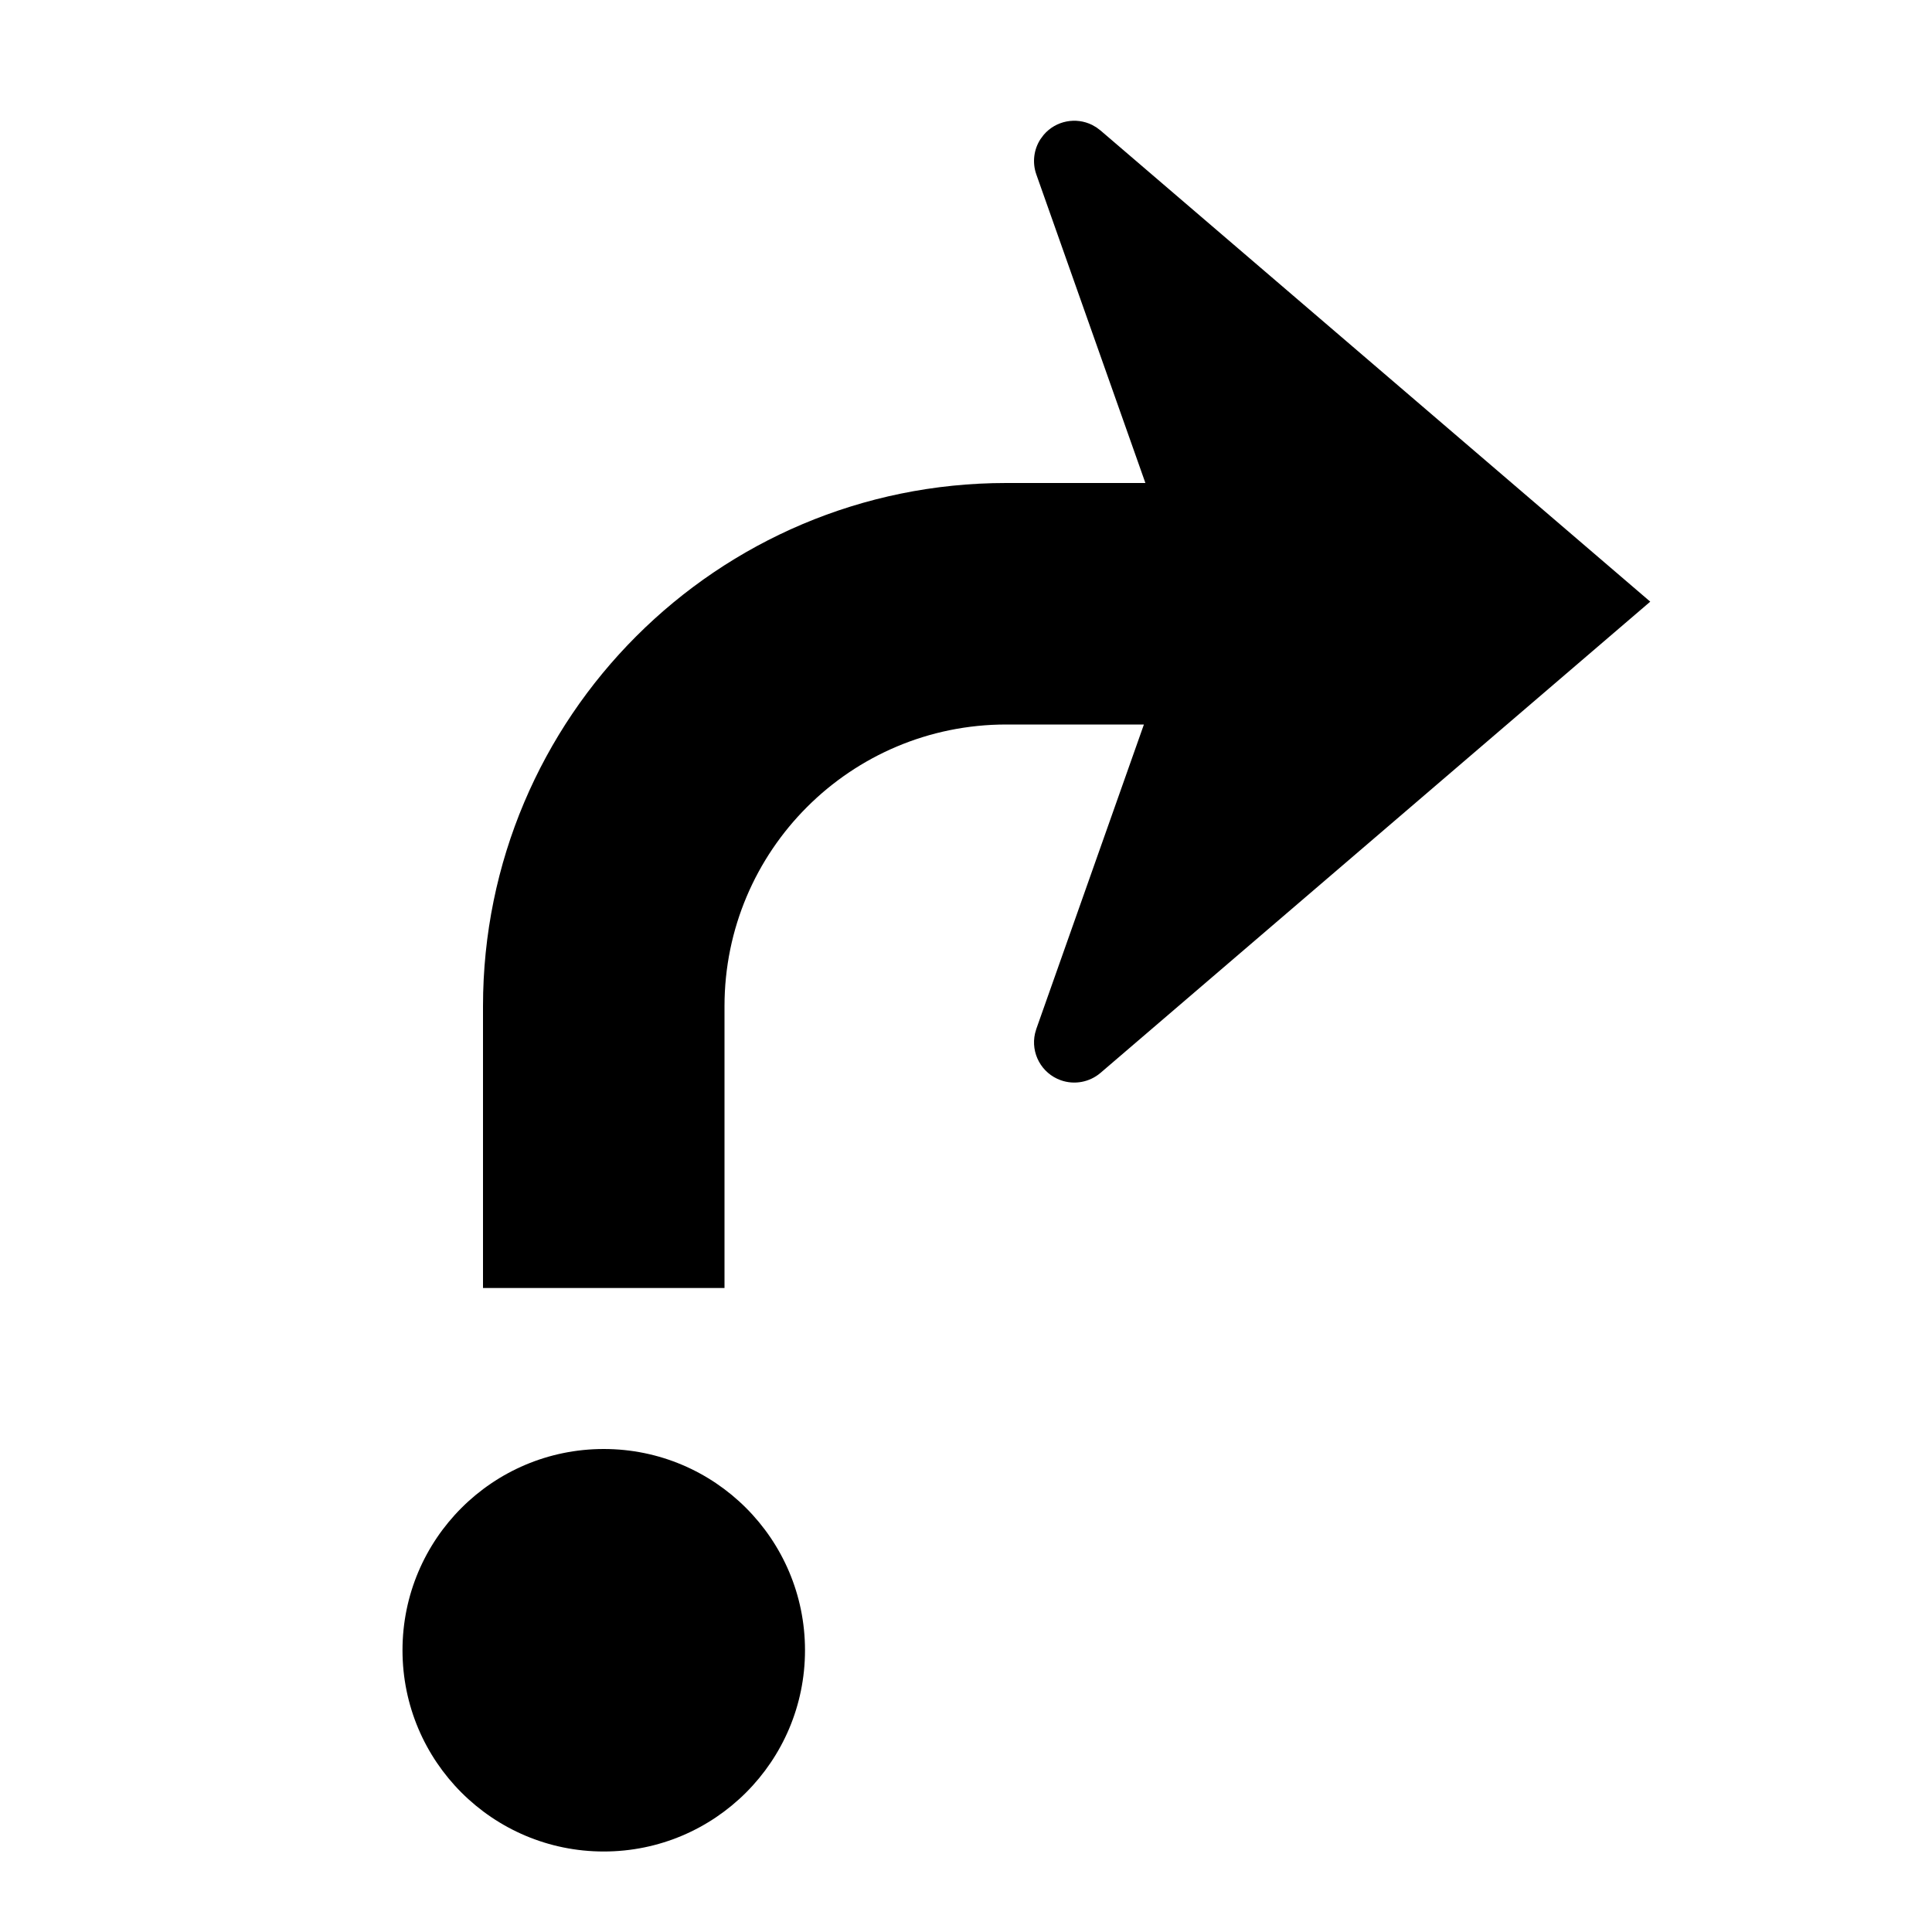 <?xml version="1.0" encoding="UTF-8"?>
<svg width="48px" height="48px" viewBox="0 0 48 48" version="1.1" xmlns="http://www.w3.org/2000/svg" xmlns:xlink="http://www.w3.org/1999/xlink">
    <!-- Generator: Sketch 58 (84663) - https://sketch.com -->
    <title>depart_right</title>
    <desc>Created with Sketch.</desc>
    <g id="depart_right" stroke="none" stroke-width="1" fill="none" fill-rule="evenodd">
        <path d="M15,36 C17.761,36 20,38.239 20,41 C20,43.761 17.761,46 15,46 C12.239,46 10,43.761 10,41 C10,38.239 12.239,36 15,36 Z M27.24,3.165 L27.341,3.241 L41,14.948 L27.341,26.656 C27.069,26.888 26.694,26.958 26.357,26.839 C25.873,26.668 25.603,26.163 25.715,25.675 L25.747,25.563 L28.42,18 L25,18 C21.134,18 18,21.134 18,25 L18,32 L12,32 L12,25 C12,17.82 17.82,12 25,12 L28.457,12 L25.747,4.333 C25.643,4.038 25.683,3.714 25.851,3.456 L25.931,3.349 C26.235,2.994 26.734,2.905 27.134,3.104 L27.24,3.165 Z" id="primary" fill="#000000" fill-rule="nonzero"></path>
    </g>
</svg>